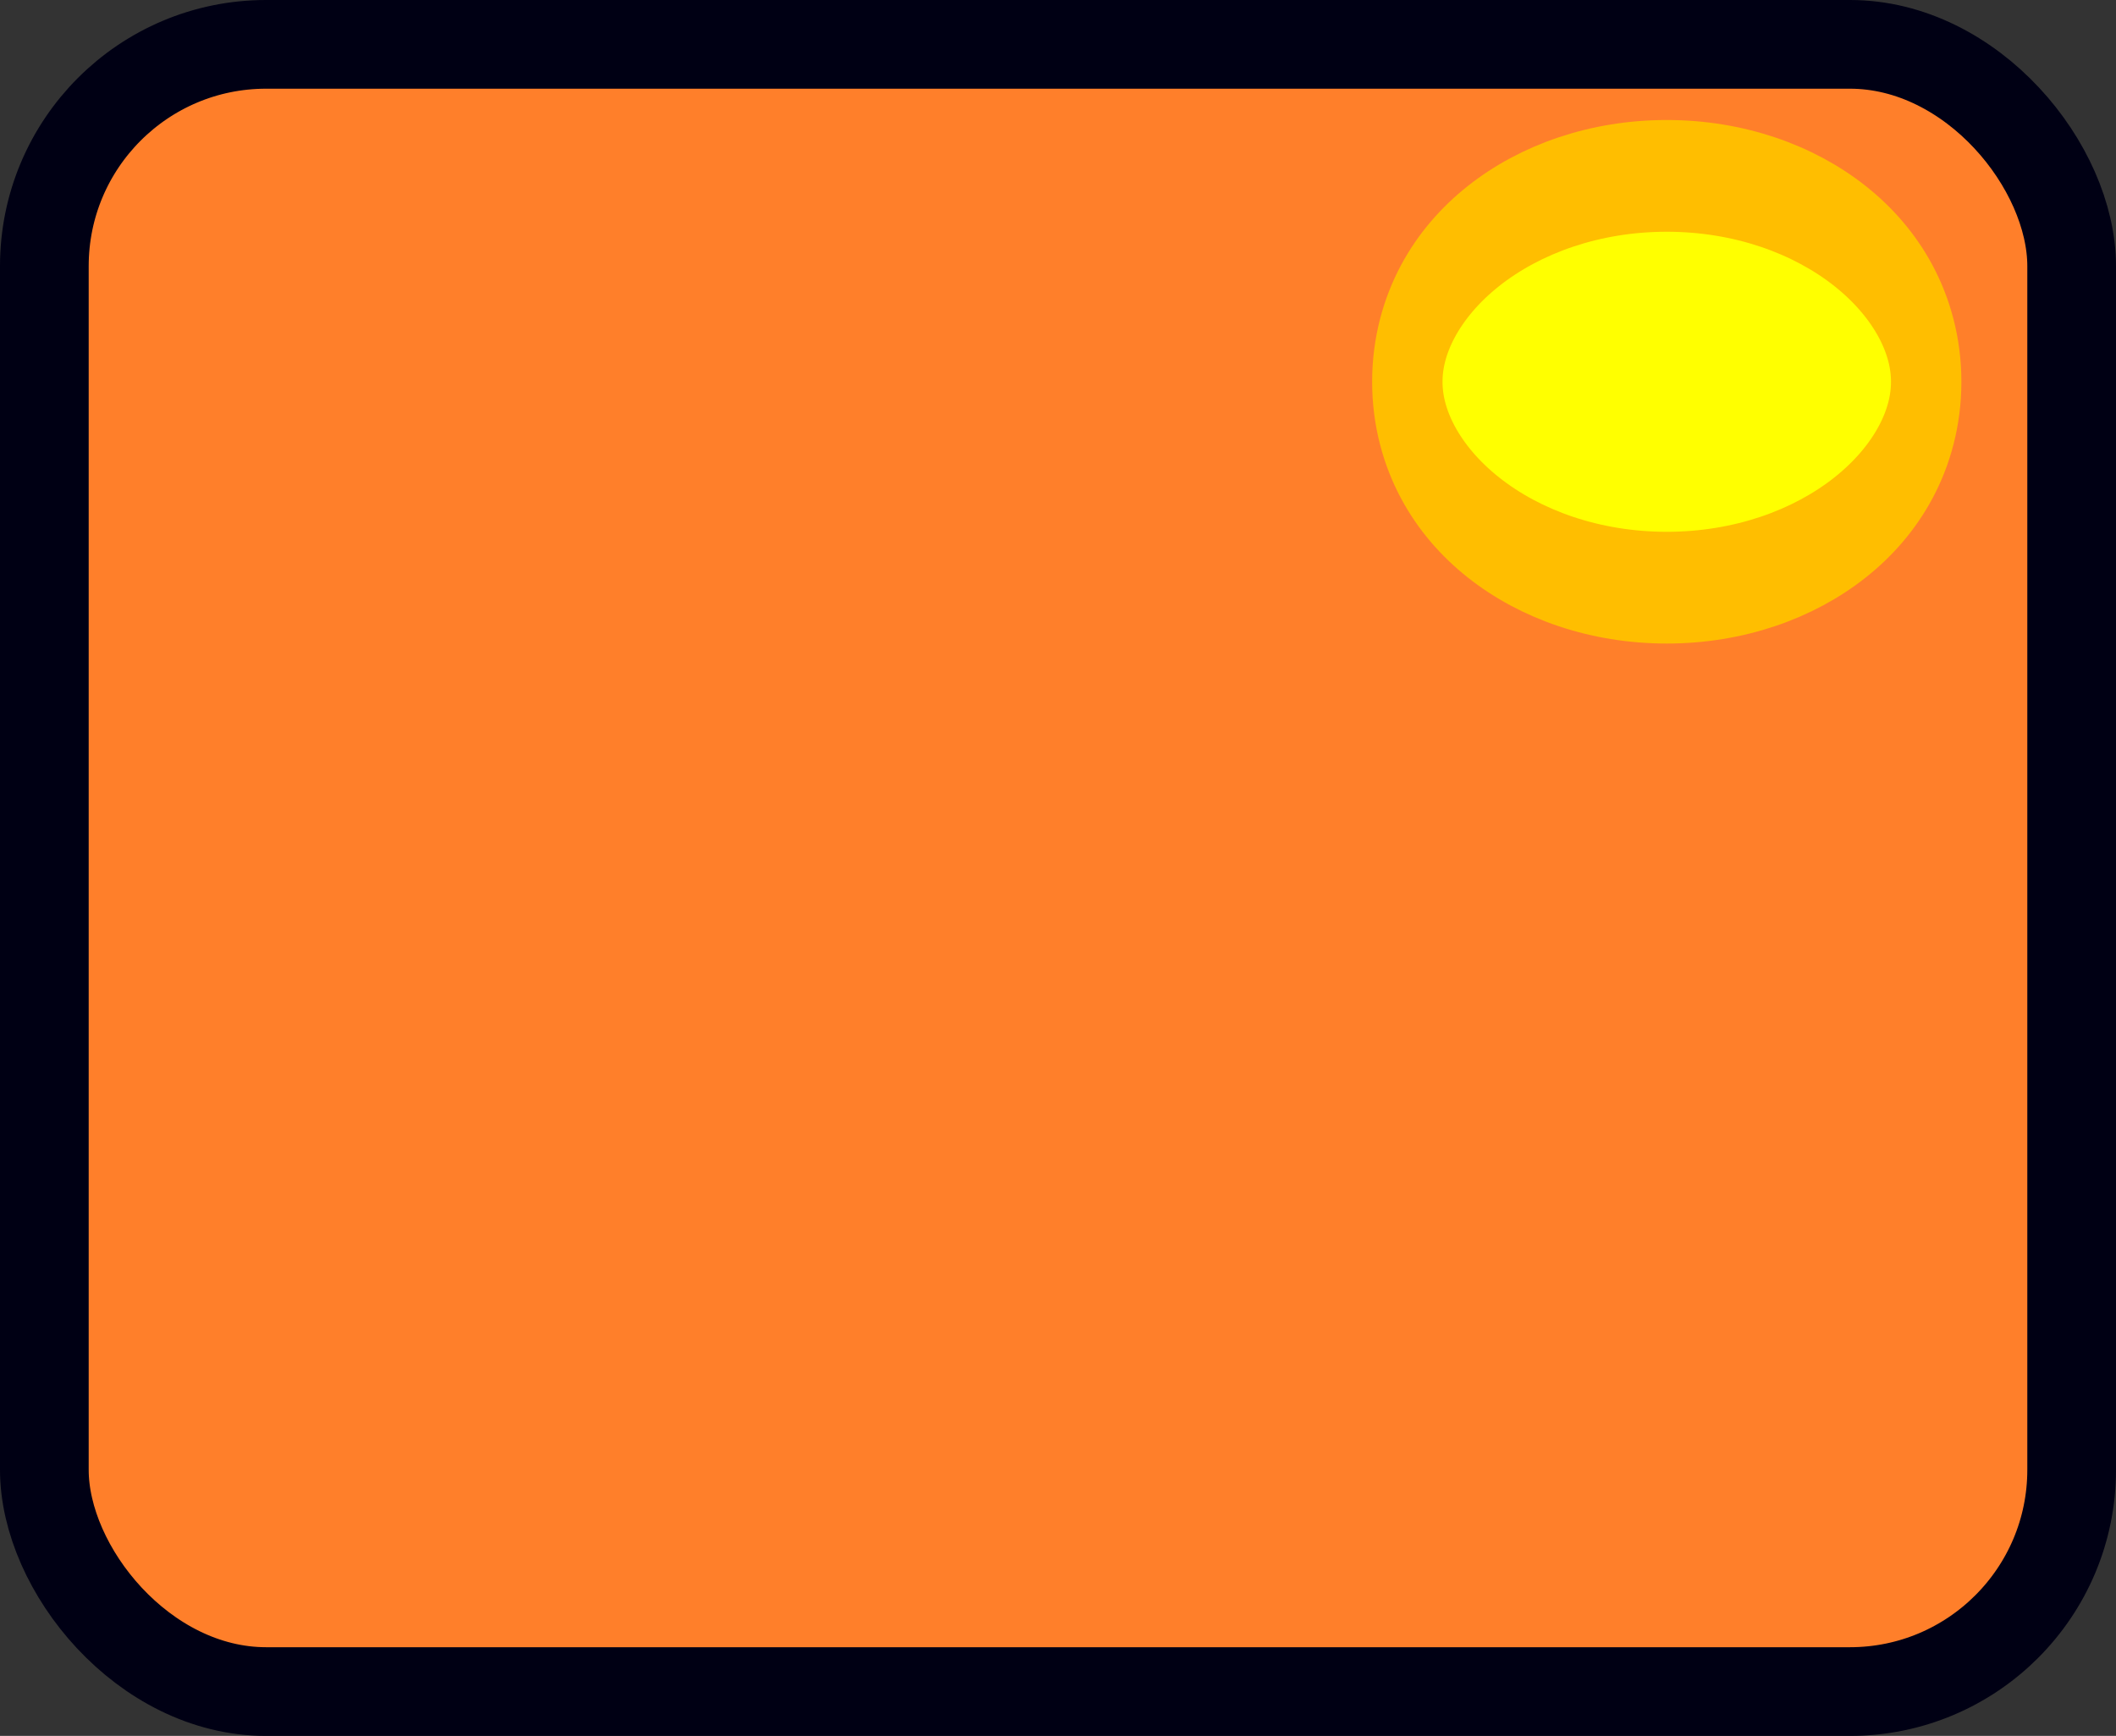 <?xml version="1.0" encoding="UTF-8" standalone="no"?>
<!-- Created with Inkscape (http://www.inkscape.org/) -->

<svg
   xmlns:dc="http://purl.org/dc/elements/1.1/"
   xmlns:cc="http://creativecommons.org/ns#"
   xmlns:rdf="http://www.w3.org/1999/02/22-rdf-syntax-ns#"
   xmlns:svg="http://www.w3.org/2000/svg"
   xmlns="http://www.w3.org/2000/svg"
   xmlns:sodipodi="http://sodipodi.sourceforge.net/DTD/sodipodi-0.dtd"
   xmlns:inkscape="http://www.inkscape.org/namespaces/inkscape"
   width="190.857"
   height="156.571"
   id="svg2"
   version="1.1"
   inkscape:version="0.48.4 r9939"
   sodipodi:docname="Nuevo documento 1">
  <rect width="100%" height="100%" fill="#333333" stroke="none"/>
  <defs
     id="defs4" />
  <sodipodi:namedview
     id="base"
     pagecolor="#ffffff"
     bordercolor="#666666"
     borderopacity="1.0"
     inkscape:pageopacity="0.0"
     inkscape:pageshadow="2"
     inkscape:zoom="2.3648649"
     inkscape:cx="101.14286"
     inkscape:cy="69.714283"
     inkscape:document-units="px"
     inkscape:current-layer="layer1"
     showgrid="false"
     inkscape:window-width="1280"
     inkscape:window-height="741"
     inkscape:window-x="0"
     inkscape:window-y="27"
     inkscape:window-maximized="1"
     fit-margin-top="0"
     fit-margin-left="0"
     fit-margin-right="0"
     fit-margin-bottom="0" />
  <g
     inkscape:label="Capa 1"
     inkscape:groupmode="layer"
     id="layer1"
     transform="translate(-10.286,-16.934)">
    <rect
       style="fill:#ff7f2a;fill-opacity:1;fill-rule:nonzero;stroke:#000014;stroke-width:8;stroke-linecap:round;stroke-linejoin:round;stroke-miterlimit:4;stroke-opacity:1;stroke-dasharray:none"
       id="rect2985"
       width="182.857"
       height="148.571"
       x="14.286"
       y="20.934"
       rx="20"
       ry="20" />
    <path
       sodipodi:type="arc"
       style="fill:#ffff00;fill-opacity:1;fill-rule:nonzero;stroke:#ffbe00;stroke-width:10.079;stroke-linecap:round;stroke-linejoin:round;stroke-miterlimit:4;stroke-opacity:1;stroke-dasharray:none"
       id="path3755"
       sodipodi:cx="148.57143"
       sodipodi:cy="62.362183"
       sodipodi:rx="37.142857"
       sodipodi:ry="18.571428"
       d="m 185.714,62.362 c 0,10.257 -16.629,18.571 -37.143,18.571 -20.513,0 -37.143,-8.315 -37.143,-18.571 0,-10.257 16.629,-18.571 37.143,-18.571 20.513,0 37.143,8.315 37.143,18.571 z"
       transform="matrix(0.63,0,0,1,67.023,-10.994)" />
  </g>
</svg>
